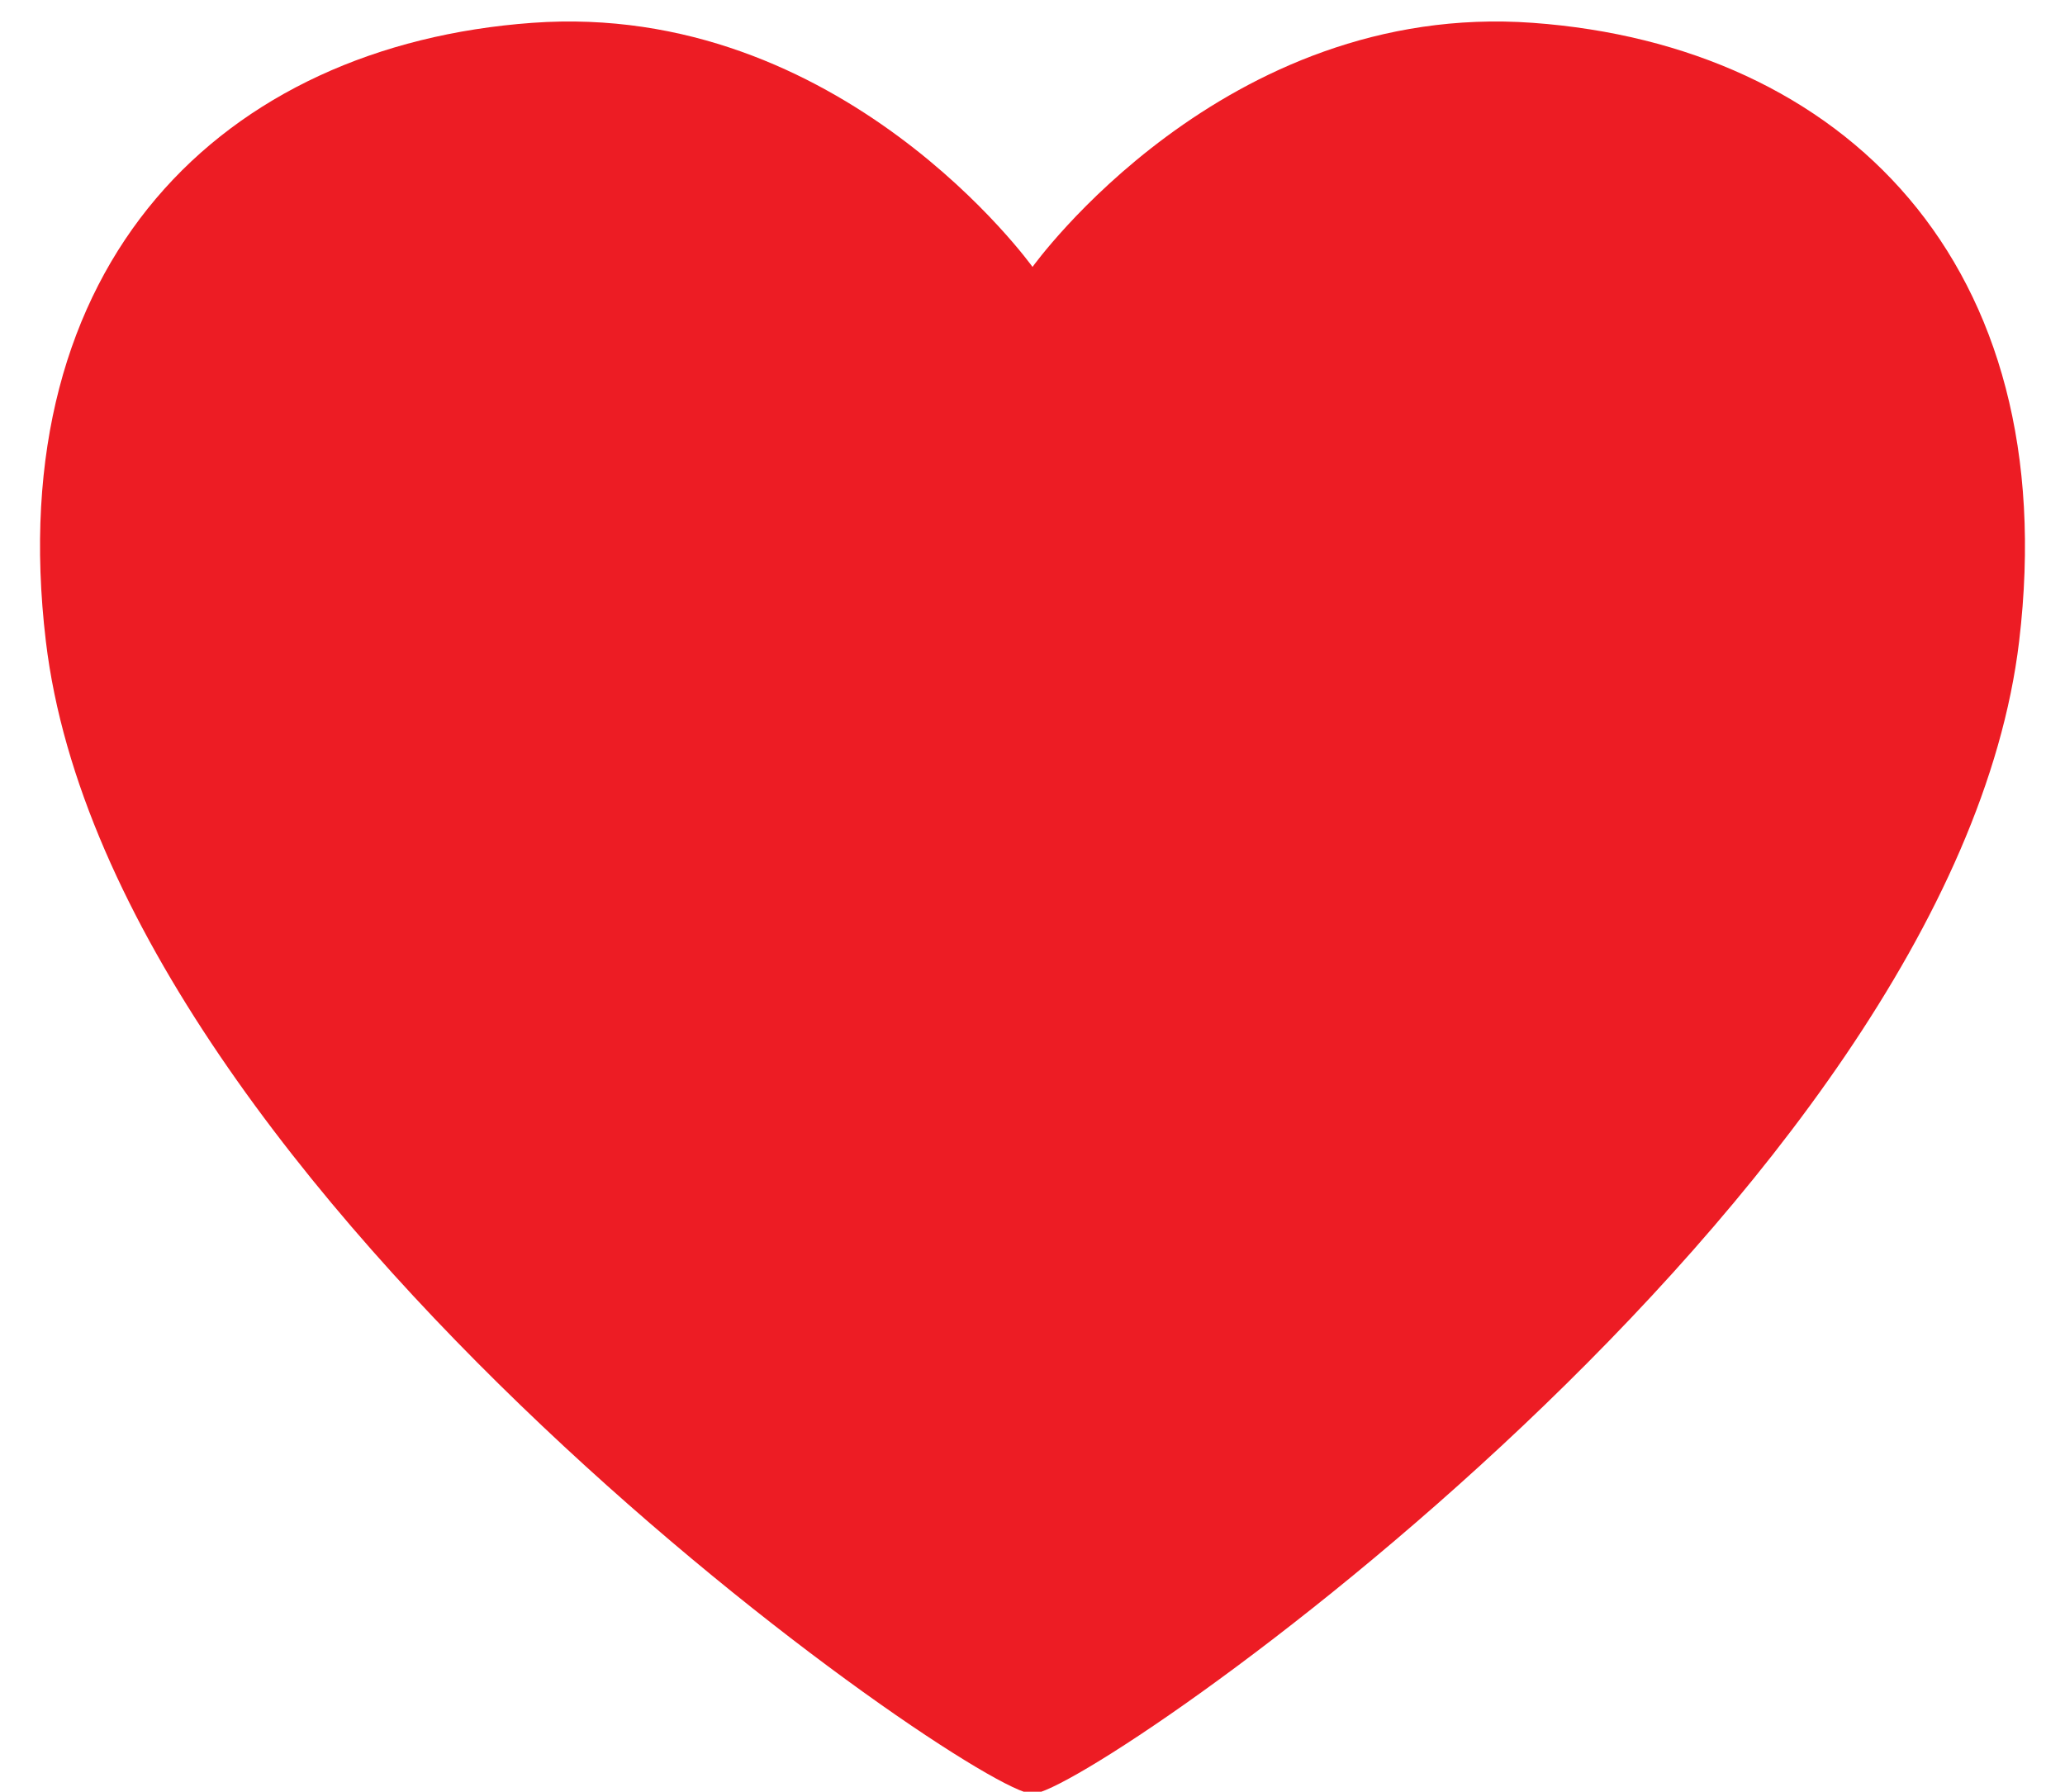 <?xml version="1.0" encoding="UTF-8"?>
<svg xmlns="http://www.w3.org/2000/svg" xmlns:xlink="http://www.w3.org/1999/xlink" width="369.75pt" height="321pt" viewBox="0 0 369.75 321" version="1.2">
<defs>
<clipPath id="clip1">
  <path d="M 7 3 L 363 3 L 363 320.891 L 7 320.891 Z M 7 3 "/>
</clipPath>
</defs>
<g id="surface1">
<g clip-path="url(#clip1)" clip-rule="nonzero">
<path style=" stroke:none;fill-rule:nonzero;fill:rgb(92.94%,10.979%,14.119%);fill-opacity:1;" d="M 274.461 4.09 C 219.043 0.062 184.879 47.805 184.879 47.805 C 184.879 47.805 150.707 0.062 95.293 4.09 C 39.879 8.121 0.129 47.027 8.211 114.844 C 20.07 214.301 174.398 321.273 184.879 321.273 C 195.352 321.273 349.688 214.301 361.539 114.844 C 369.621 47.027 329.875 8.121 274.461 4.09 "/>
</g>
</g>
</svg>
